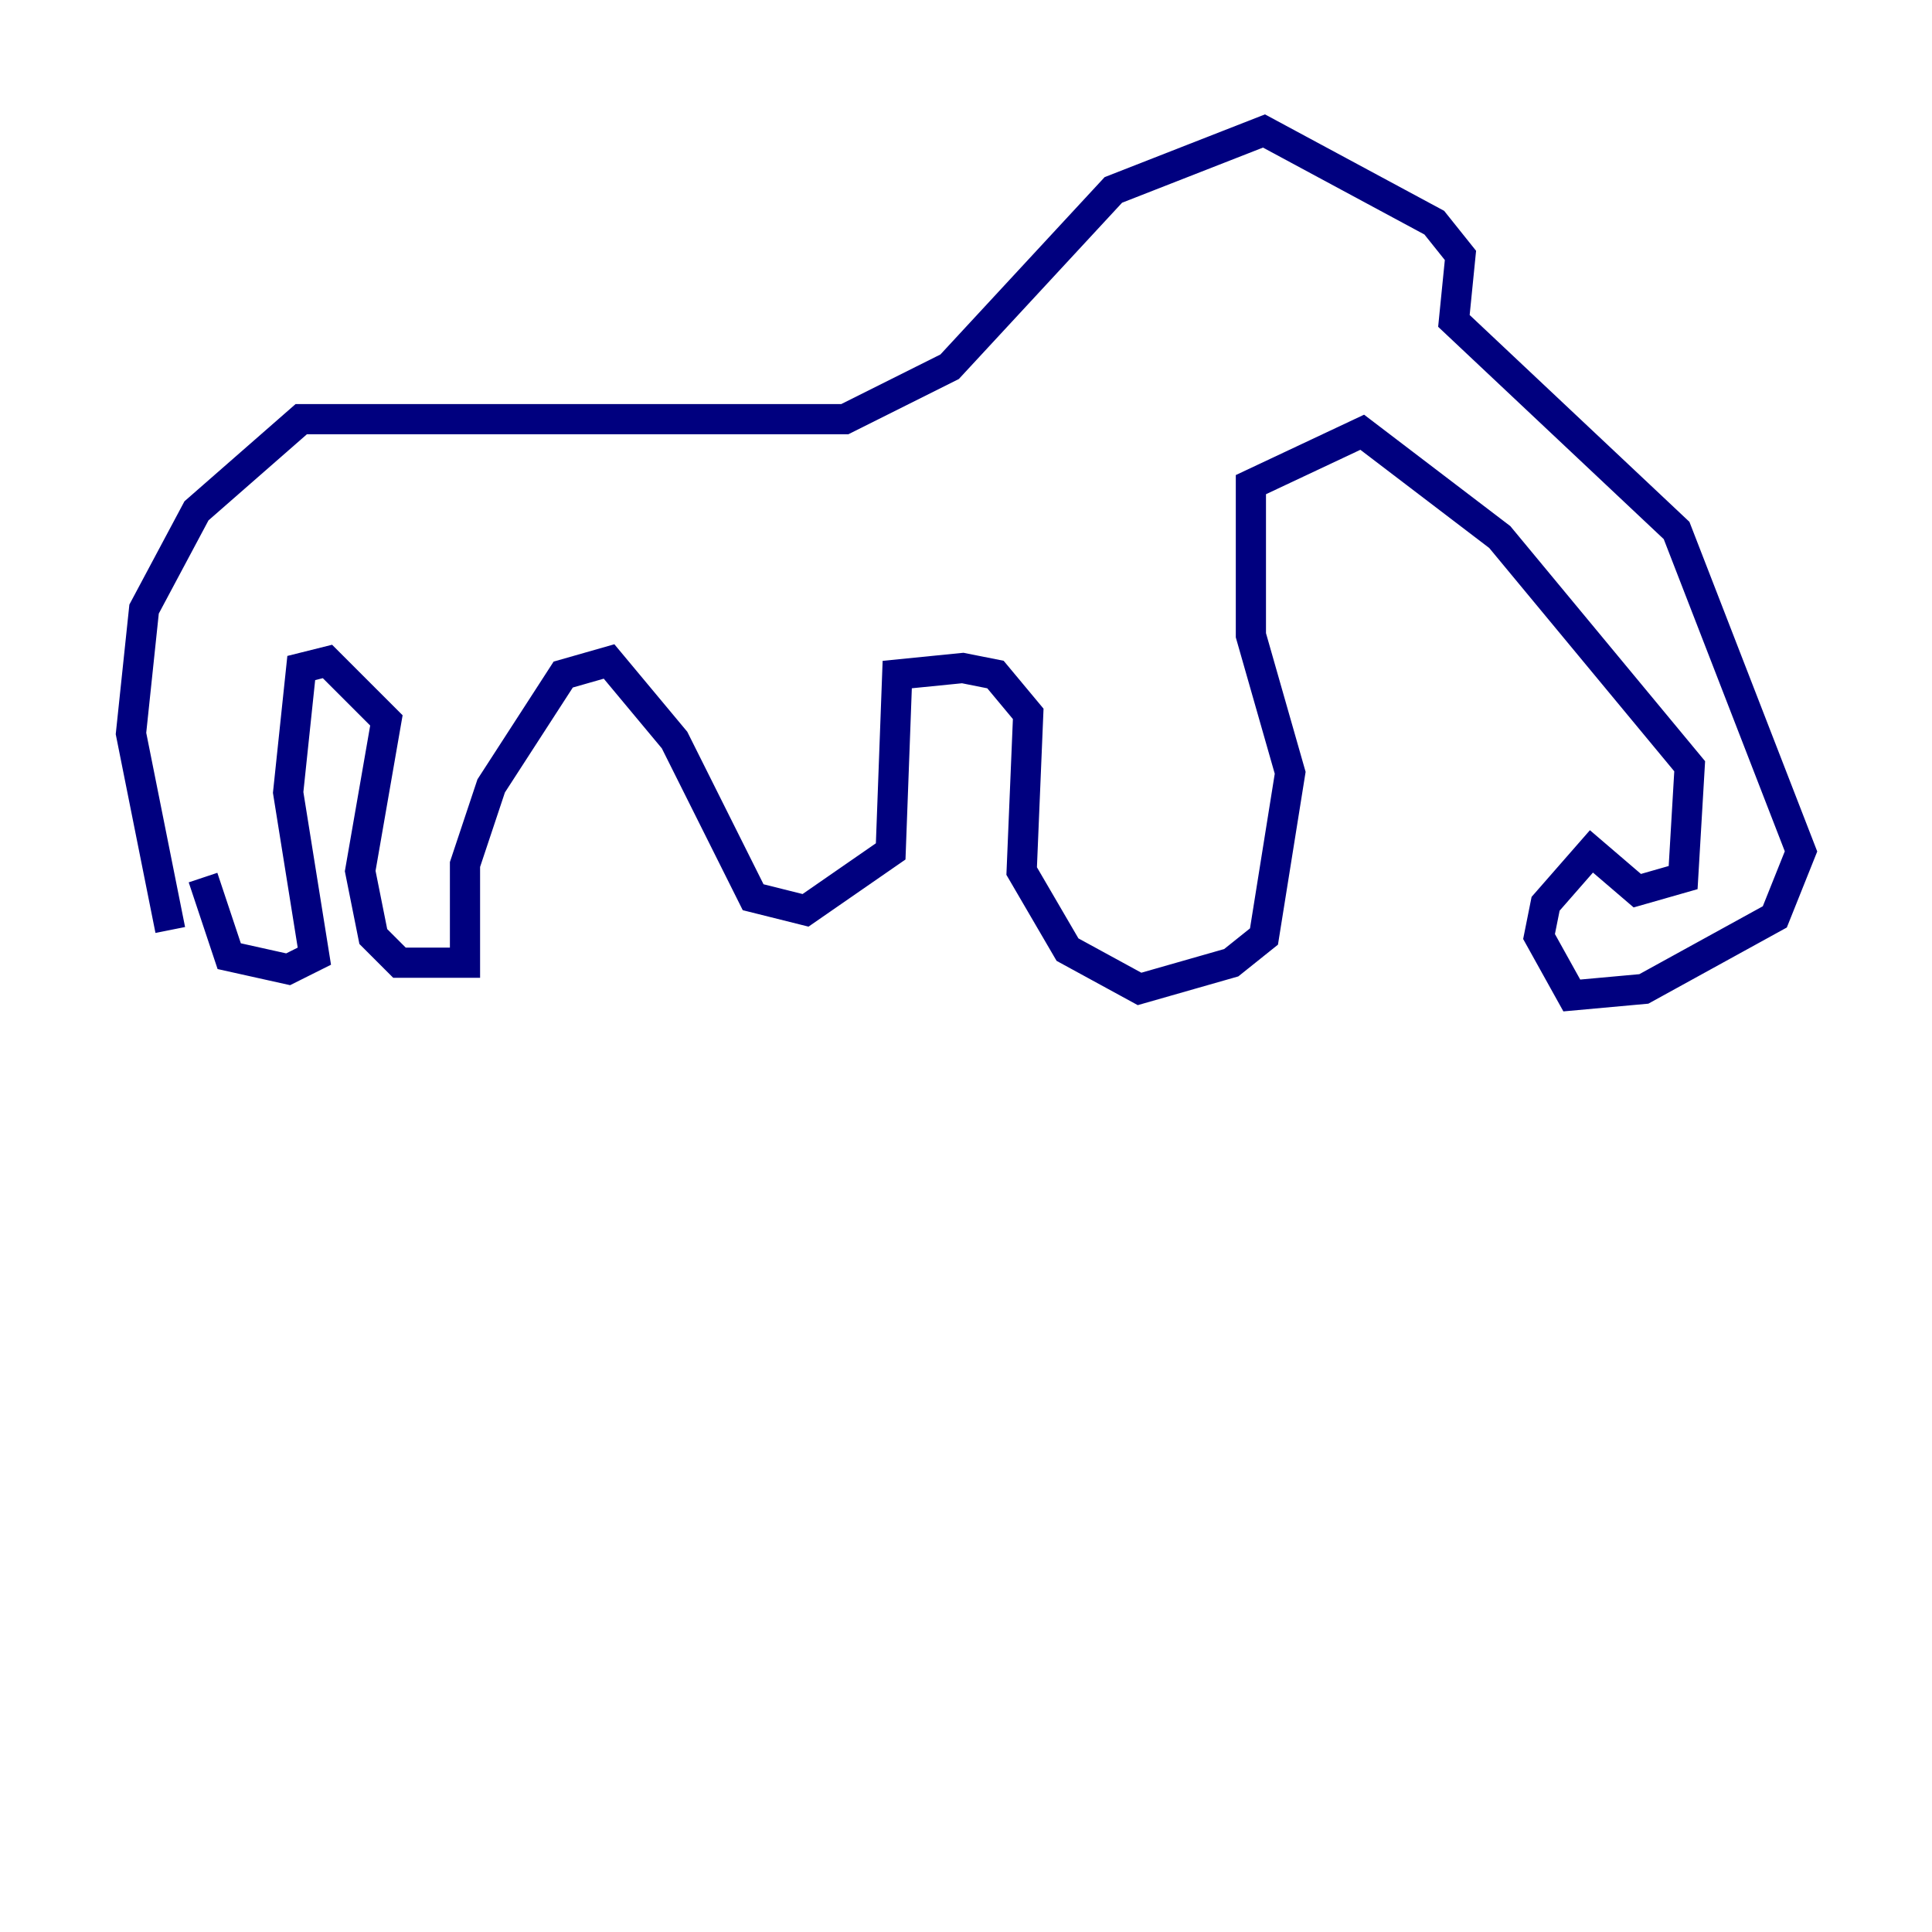 <?xml version="1.0" encoding="utf-8" ?>
<svg baseProfile="tiny" height="128" version="1.2" viewBox="0,0,128,128" width="128" xmlns="http://www.w3.org/2000/svg" xmlns:ev="http://www.w3.org/2001/xml-events" xmlns:xlink="http://www.w3.org/1999/xlink"><defs /><polyline fill="none" points="11.281,61.614 8.678,48.597 9.546,40.352 13.017,33.844 19.959,27.77 55.973,27.77 62.915,24.298 73.763,12.583 83.742,8.678 95.024,14.752 96.759,16.922 96.325,21.261 111.078,35.146 119.322,56.407 117.586,60.746 108.909,65.519 104.136,65.953 101.966,62.047 102.4,59.878 105.437,56.407 108.475,59.01 111.512,58.142 111.946,50.766 99.363,35.58 90.251,28.637 82.875,32.108 82.875,42.088 85.478,51.2 83.742,62.047 81.573,63.783 75.498,65.519 70.725,62.915 67.688,57.709 68.122,47.295 65.953,44.691 63.783,44.258 59.444,44.691 59.01,56.407 53.37,60.312 49.898,59.444 44.691,49.031 40.352,43.824 37.315,44.691 32.542,52.068 30.807,57.275 30.807,63.783 26.468,63.783 24.732,62.047 23.864,57.709 25.6,47.729 21.695,43.824 19.959,44.258 19.091,52.502 20.827,63.349 19.091,64.217 15.186,63.349 13.451,58.142" stroke="#00007f" stroke-width="2" /></svg>